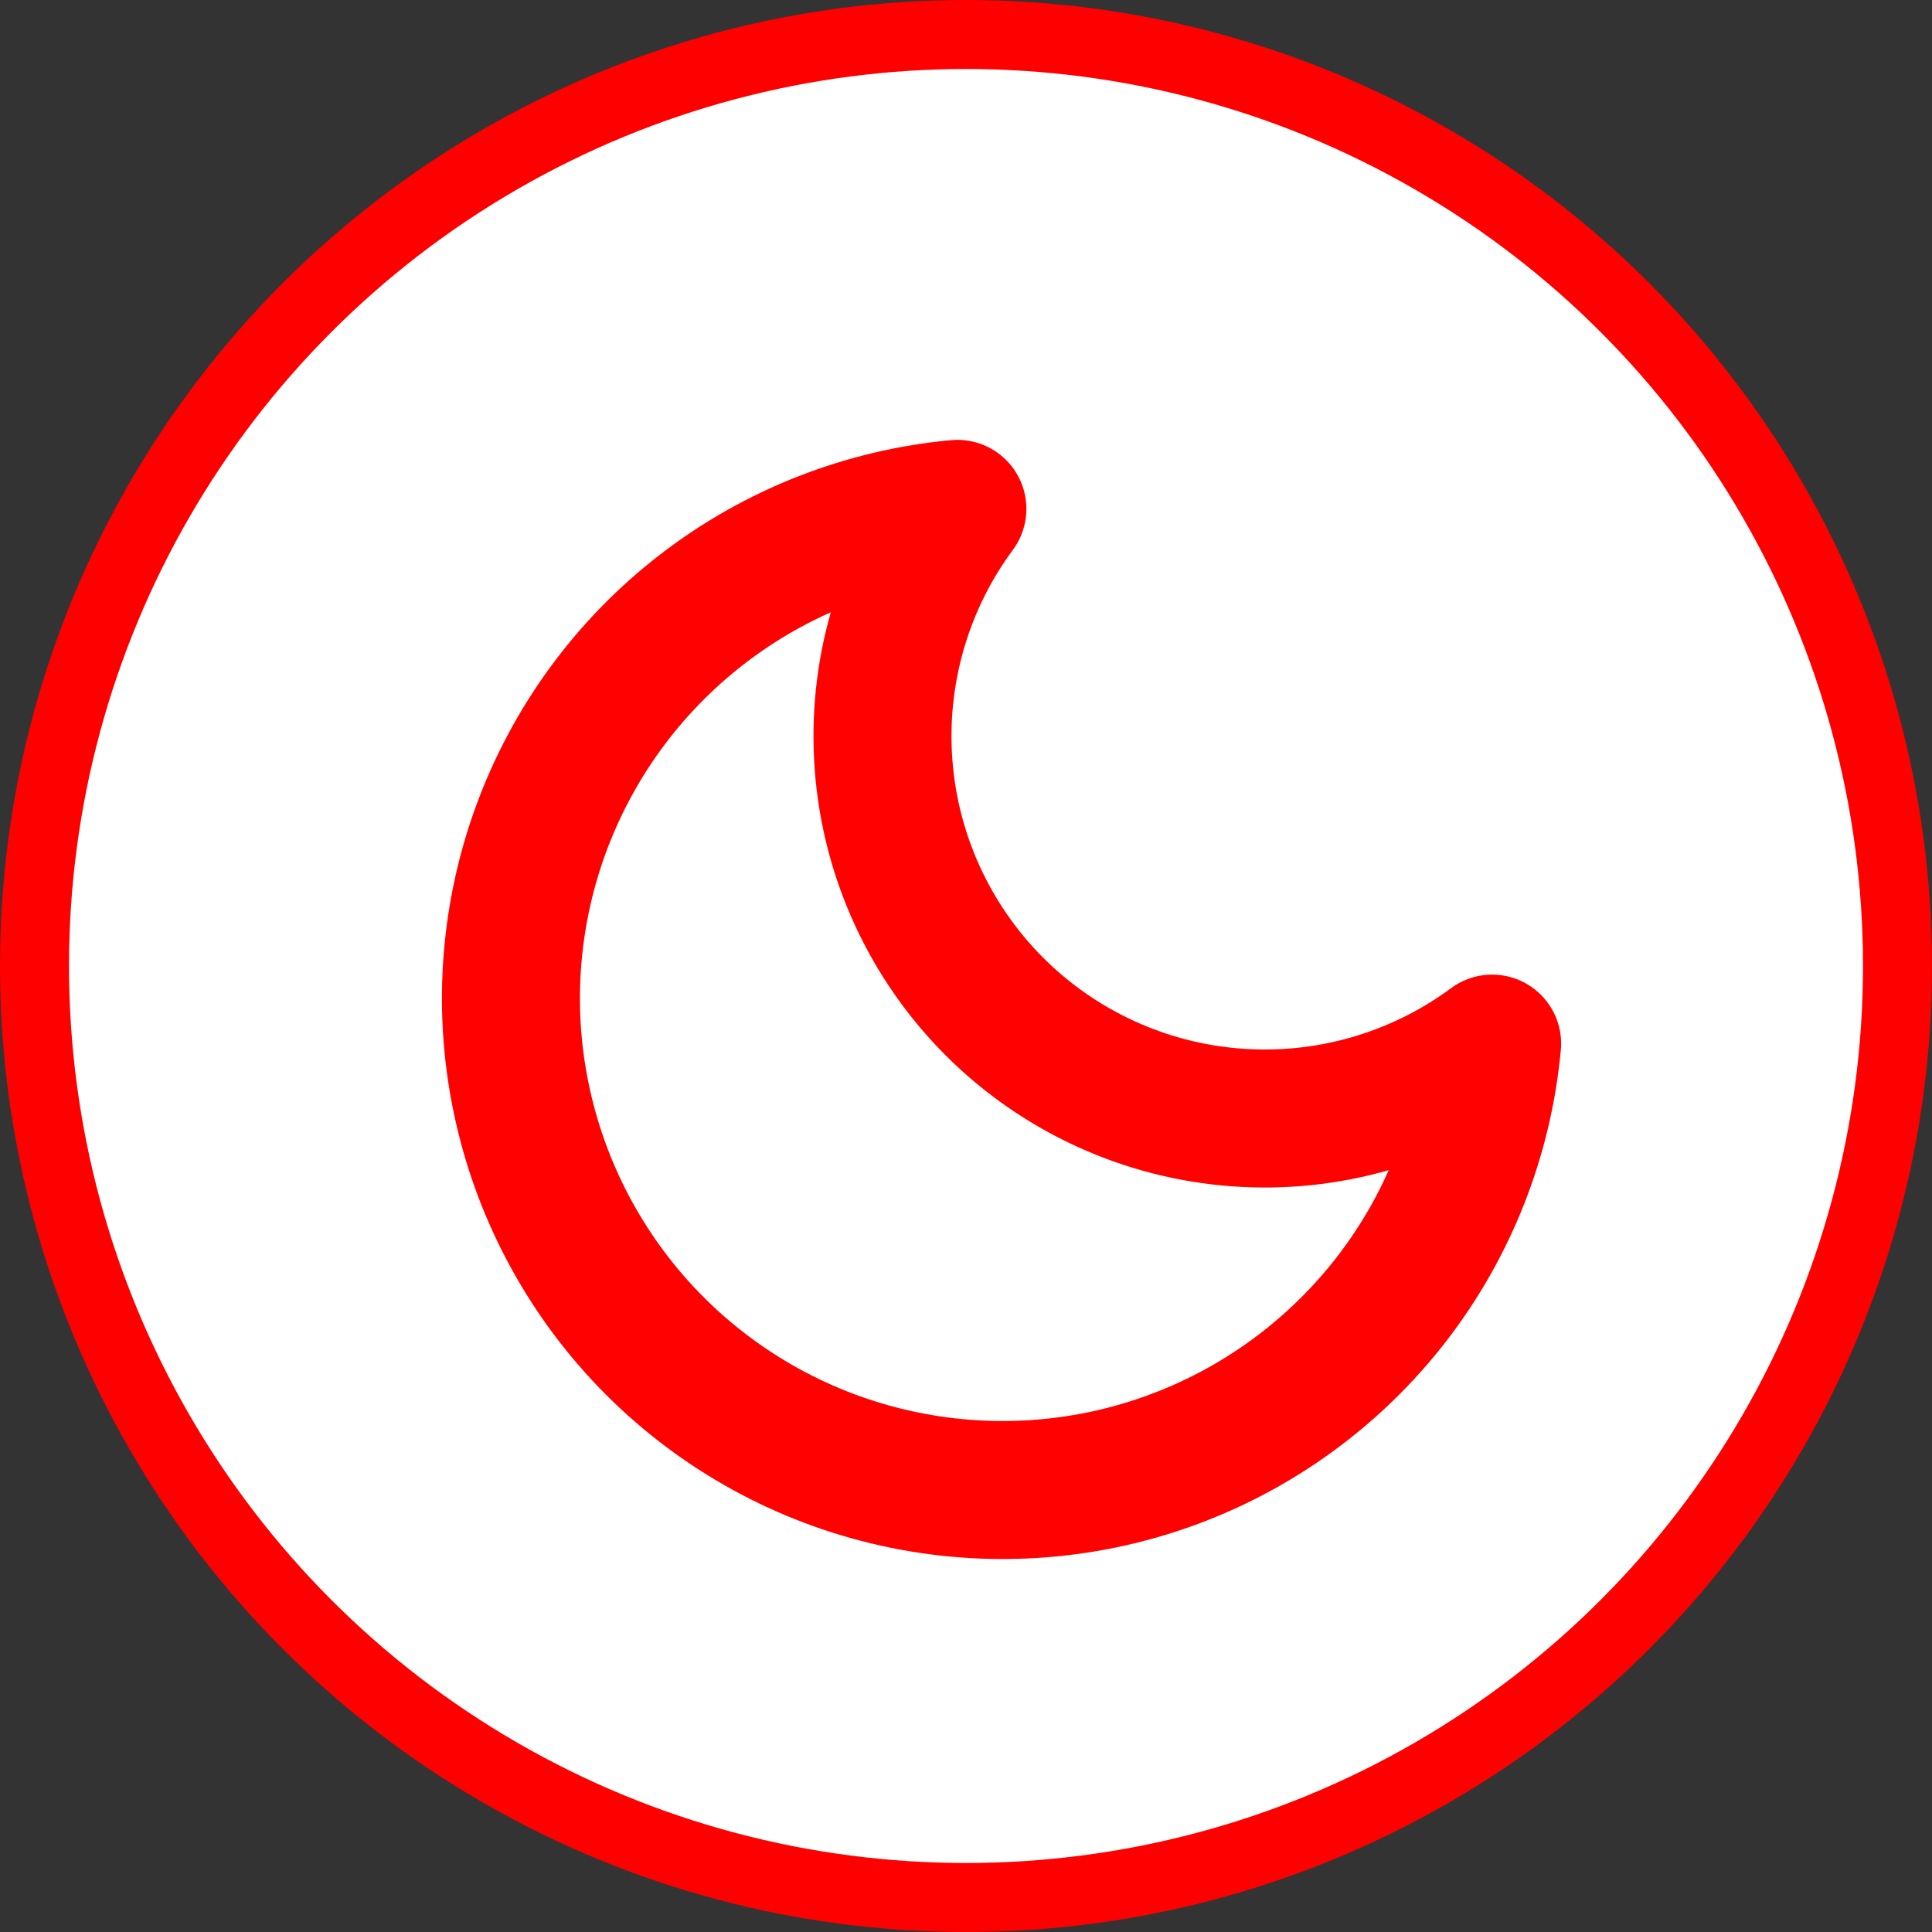 <svg width="28" height="28" viewBox="0 0 28 28" fill="none" xmlns="http://www.w3.org/2000/svg">
<rect x="0" y="0" width="28" height="28" fill="#333333" stroke="none"/>
<circle cx="14" cy="14" r="13.5" fill="white" stroke="#FF0000"/>
<path d="M21.625 15.125C21.5 16.473 20.995 17.757 20.167 18.828C19.339 19.898 18.224 20.711 16.951 21.171C15.678 21.631 14.3 21.718 12.98 21.424C11.659 21.13 10.449 20.465 9.492 19.508C8.535 18.551 7.871 17.341 7.576 16.02C7.281 14.7 7.369 13.322 7.829 12.049C8.289 10.776 9.101 9.661 10.172 8.833C11.243 8.005 12.527 7.5 13.875 7.375C13.086 8.442 12.706 9.757 12.805 11.081C12.903 12.405 13.474 13.649 14.412 14.588C15.351 15.526 16.595 16.097 17.919 16.195C19.242 16.294 20.558 15.914 21.625 15.125Z" stroke="#FF0101" stroke-width="2" stroke-linecap="round" stroke-linejoin="round"/>
</svg>
